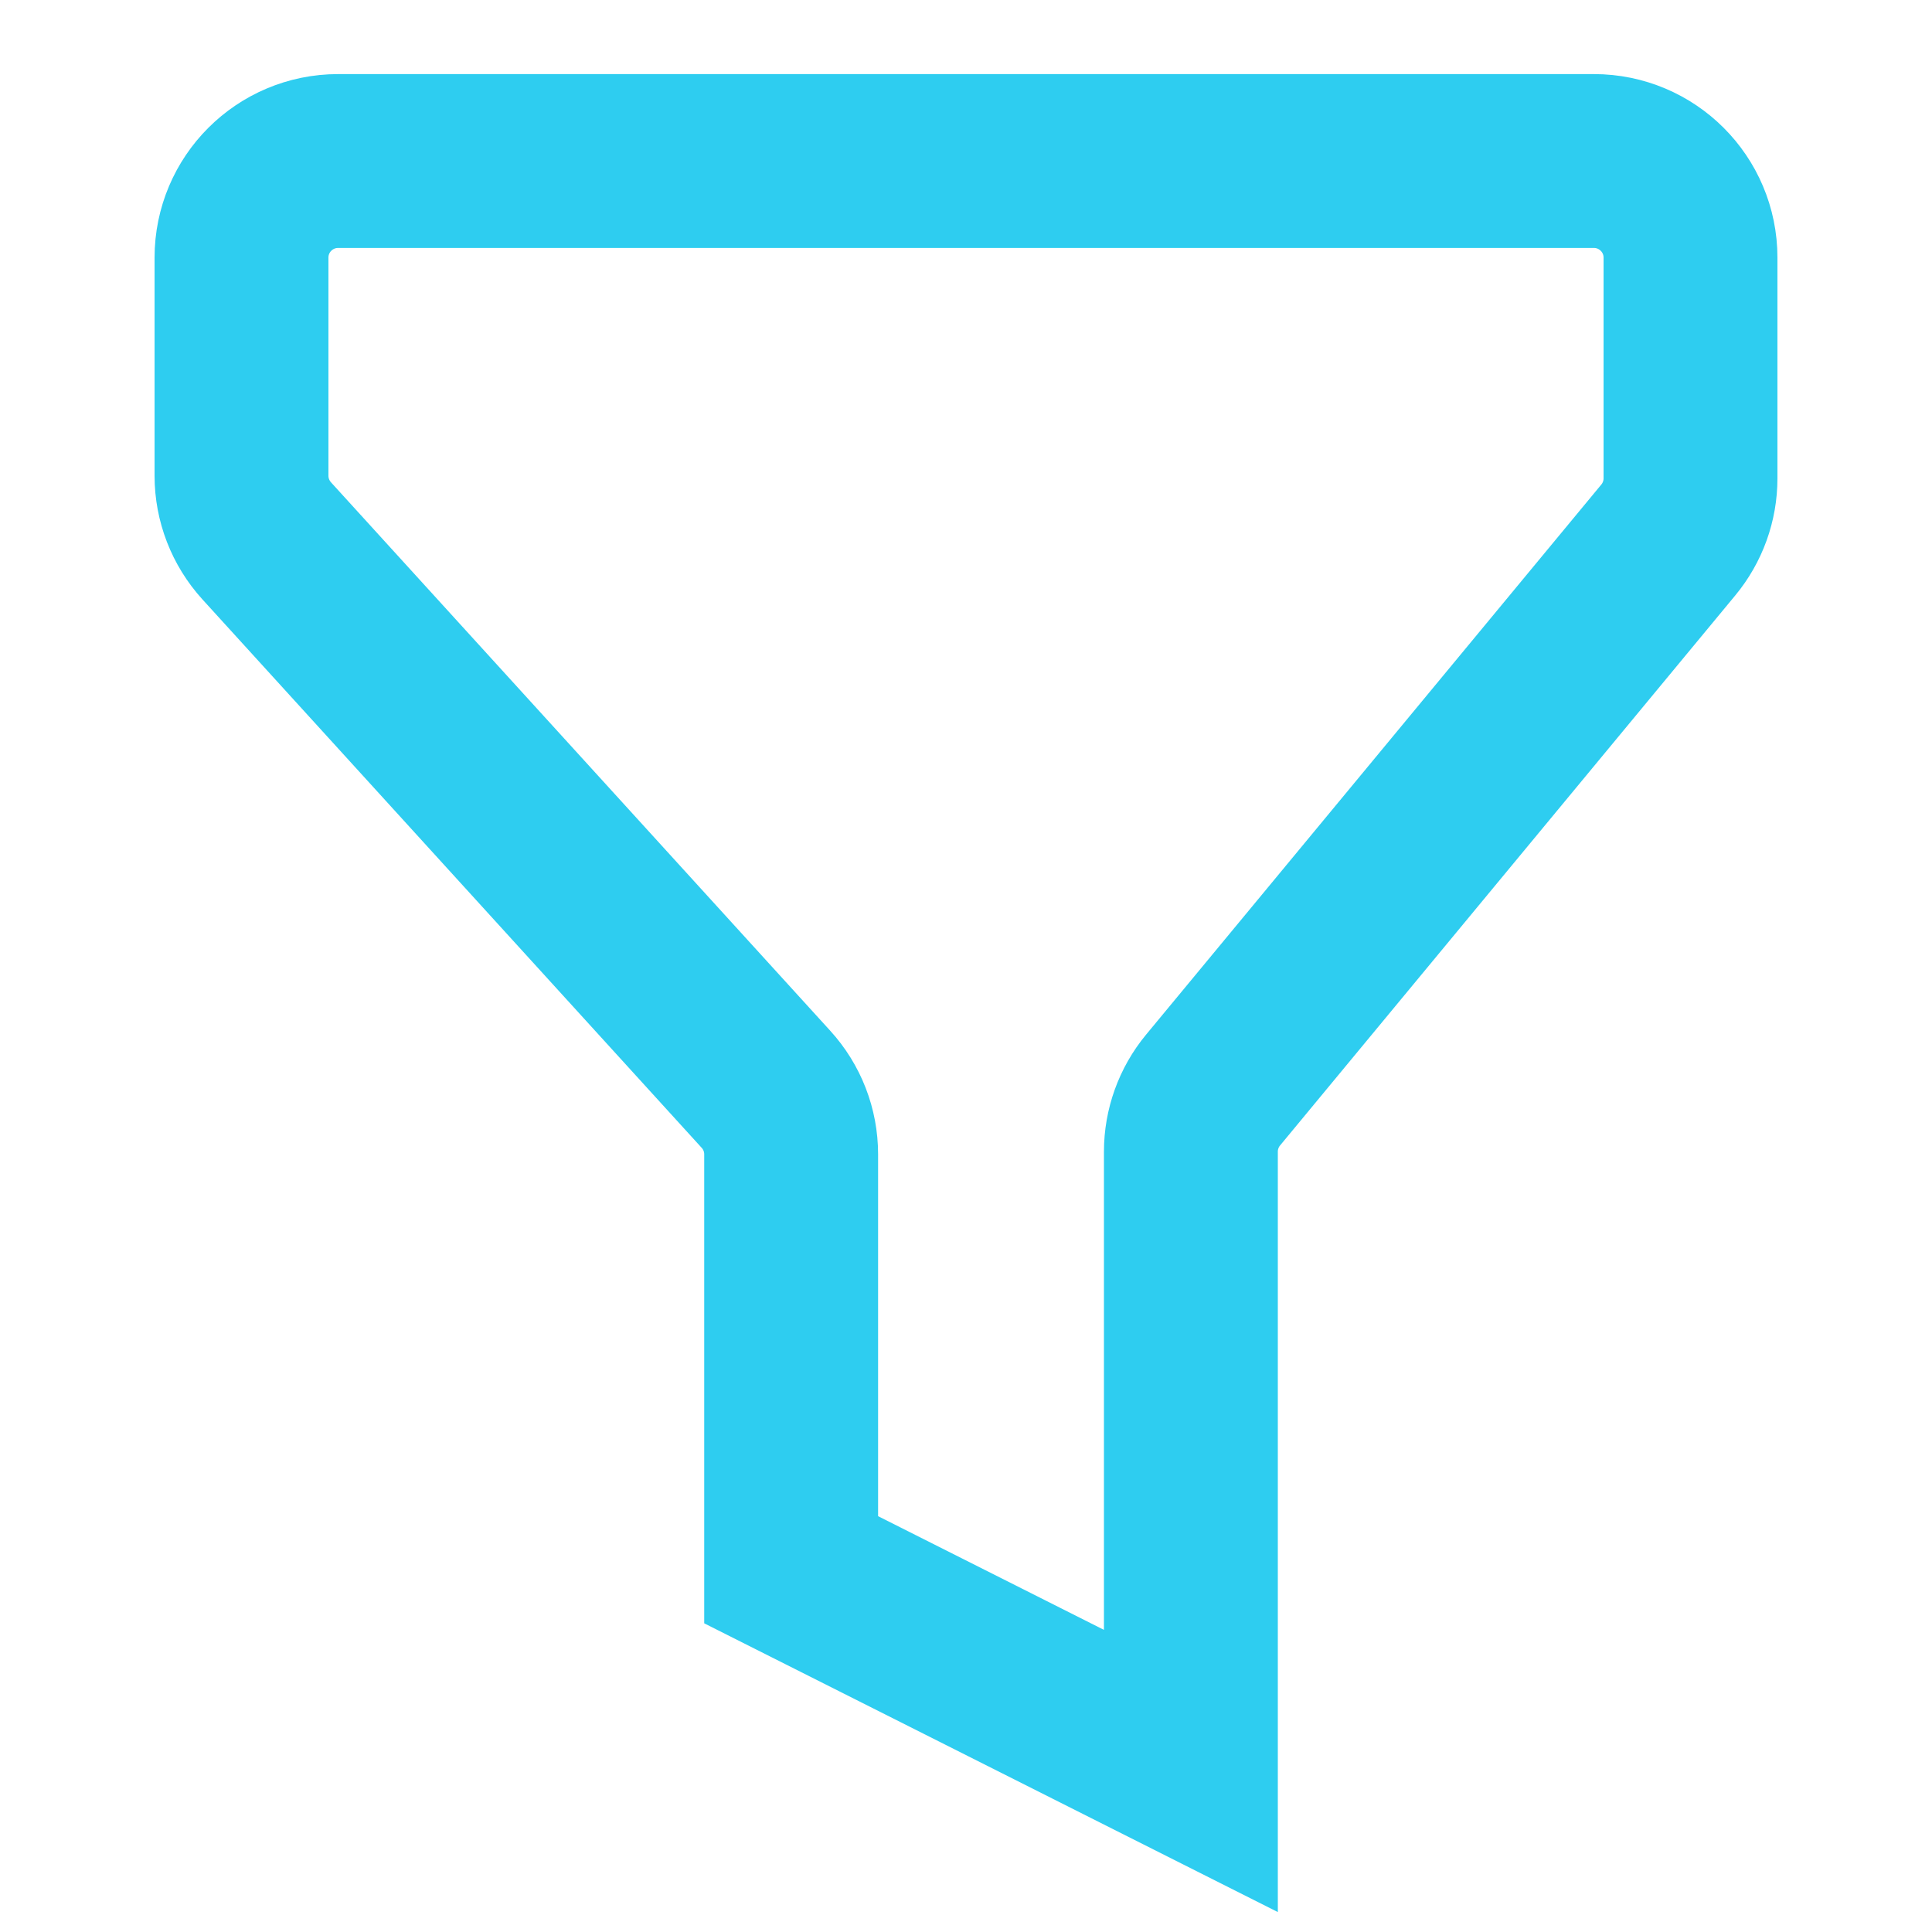 <svg width="20" height="20" viewBox="0 0 20 20" fill="none" xmlns="http://www.w3.org/2000/svg">
<path d="M8.19 11.949V16.25L12.328 18.333V11.922C12.328 11.69 12.409 11.464 12.557 11.285L17.27 5.59C17.419 5.41 17.5 5.185 17.5 4.952V2.667C17.5 2.114 17.052 1.667 16.5 1.667H3.5C2.948 1.667 2.5 2.114 2.5 2.667V4.925C2.5 5.174 2.593 5.414 2.761 5.599L7.929 11.276C8.097 11.46 8.19 11.7 8.19 11.949Z" stroke="#2ECDF0" stroke-width="1.8"/>
</svg>
